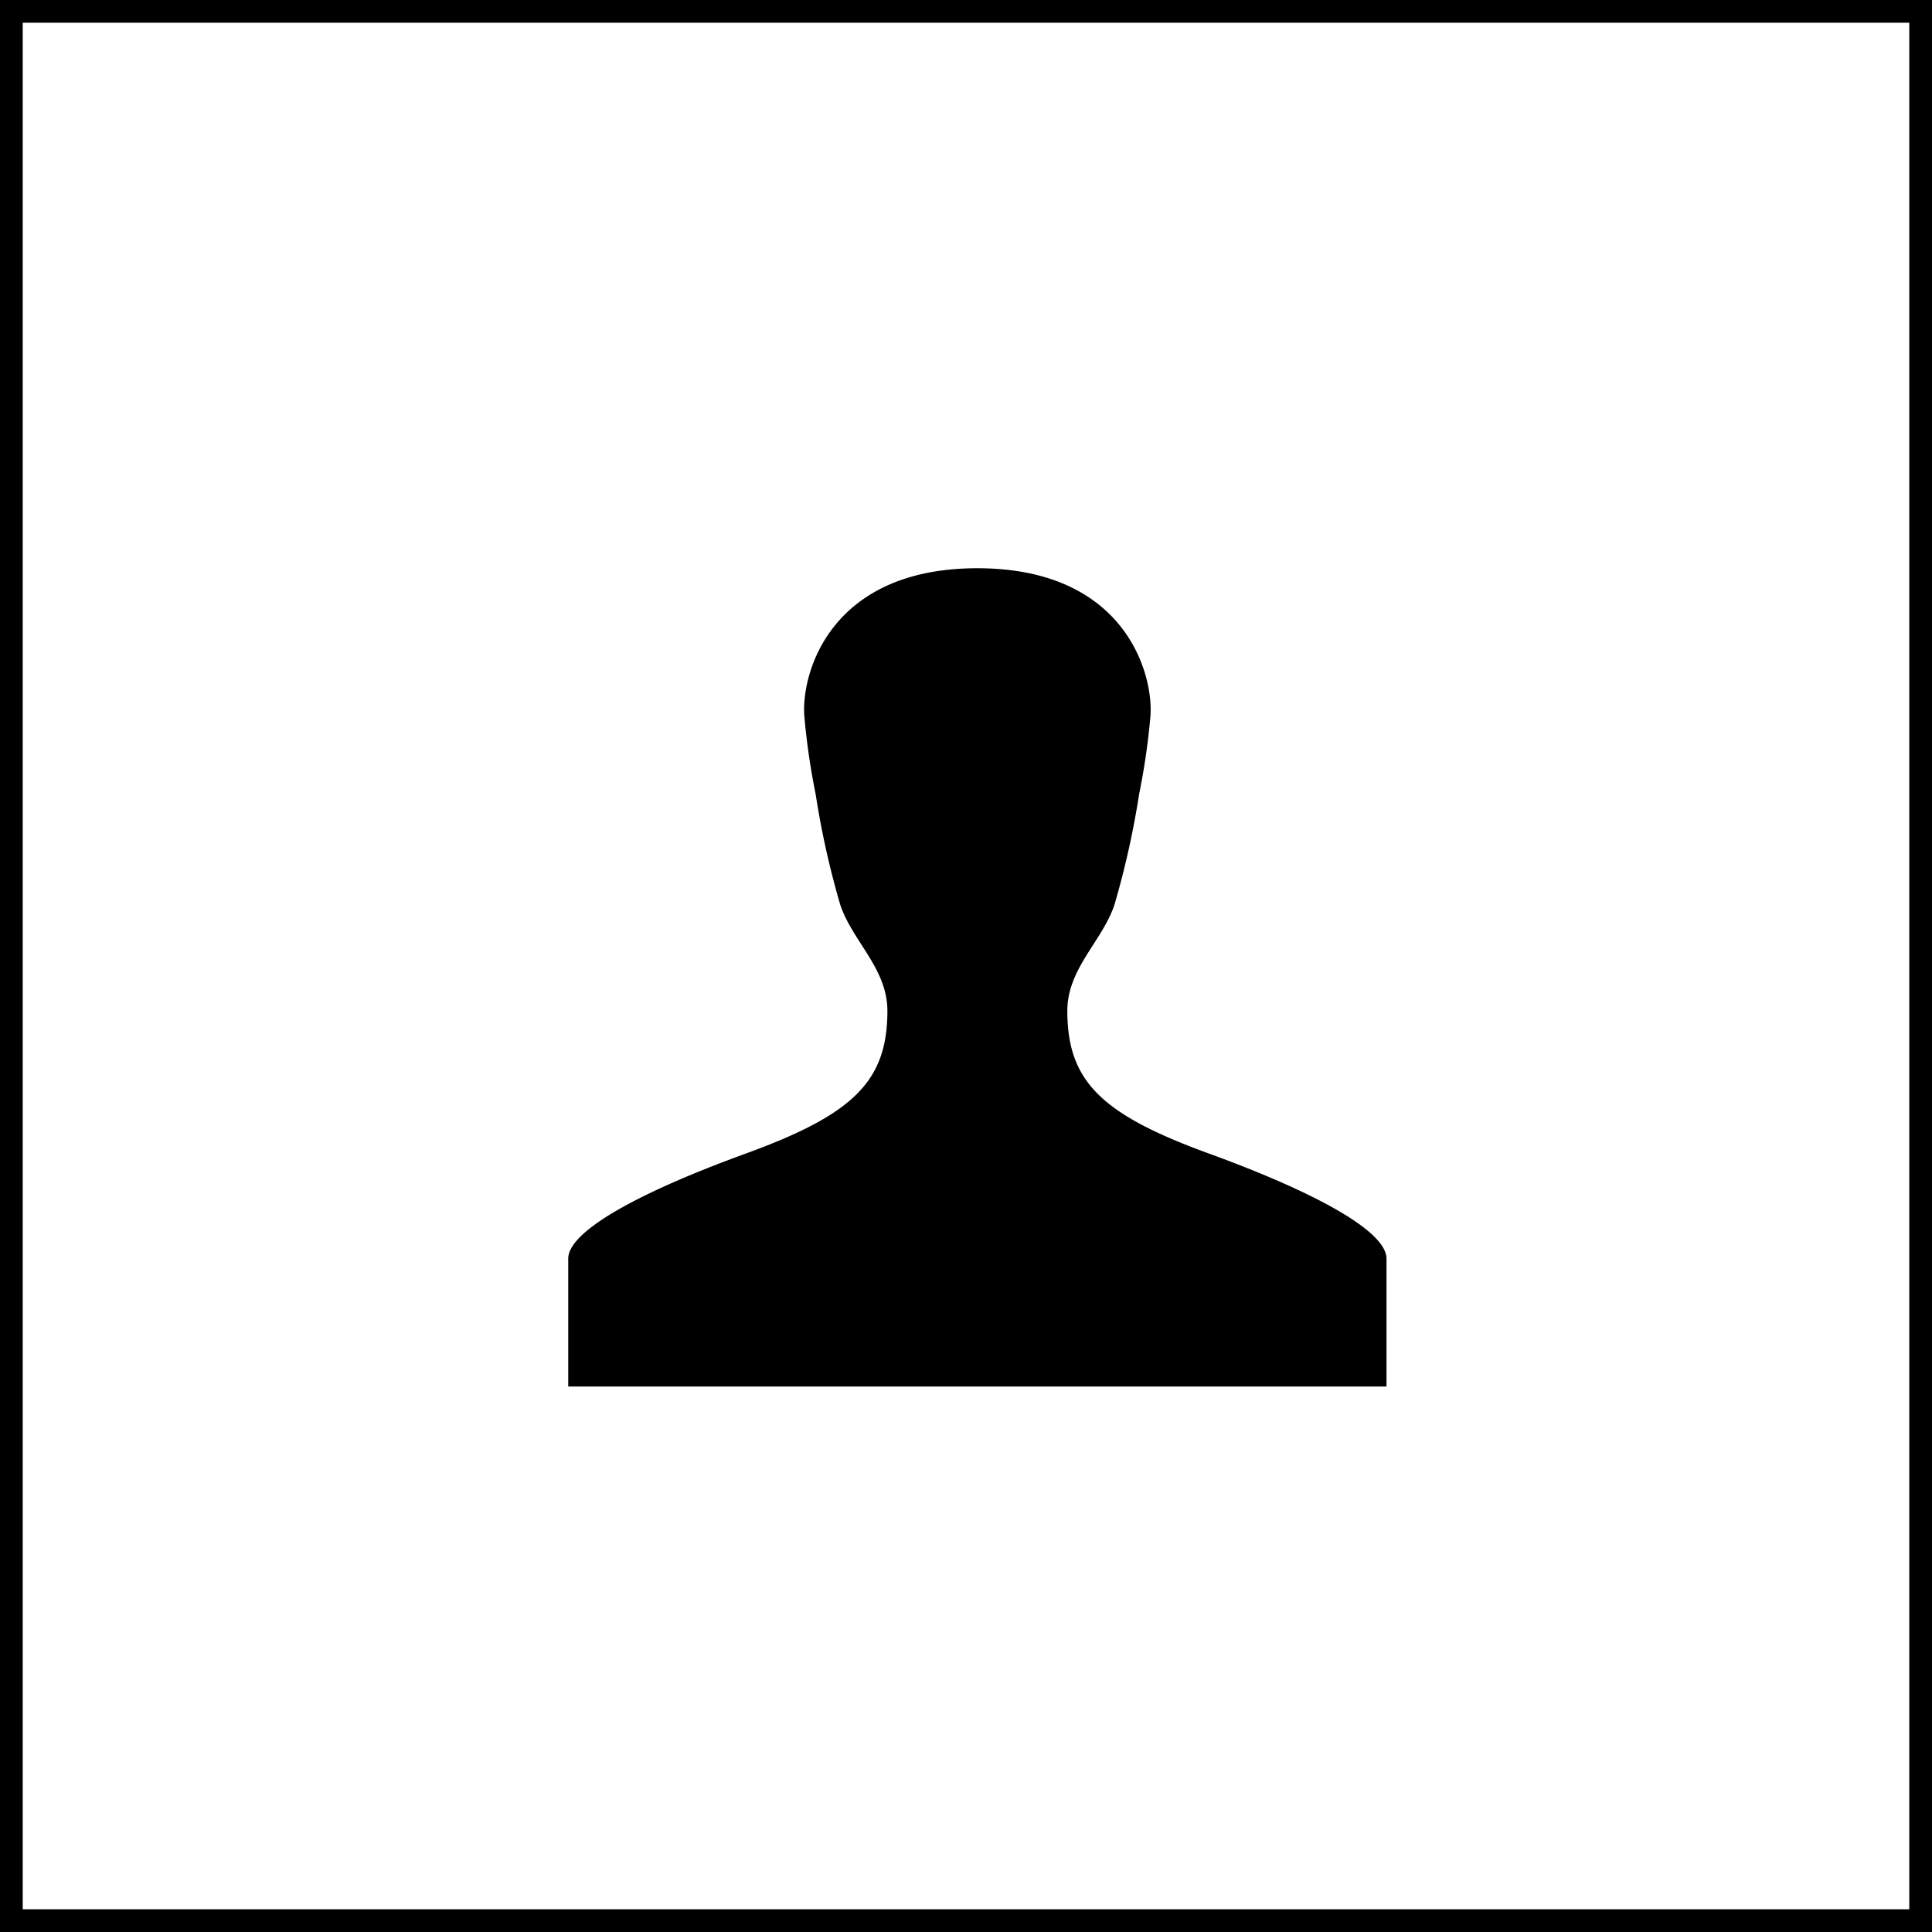 <svg xmlns="http://www.w3.org/2000/svg" width="85" height="85" viewBox="0 0 85 85">
  <g id="Group_1935" data-name="Group 1935" transform="translate(-438 -326)">
    <g id="Rectangle_268" data-name="Rectangle 268" transform="translate(438 326)" fill="none" stroke="#000" stroke-width="1">
      <rect width="85" height="85" stroke="none"/>
      <rect x="0.5" y="0.5" width="84" height="84" fill="none"/>
    </g>
    <path id="user" d="M28.187,25.751c-4.72-1.72-6.229-3.171-6.229-6.279,0-1.865,1.547-3.074,2.074-4.672a37.956,37.956,0,0,0,1.086-4.868,30.383,30.383,0,0,0,.492-3.376C25.778,4.726,24.553,0,18,0s-7.78,4.726-7.608,6.557a30.62,30.62,0,0,0,.492,3.376A37.775,37.775,0,0,0,11.966,14.8c.527,1.6,2.076,2.807,2.076,4.672,0,3.108-1.509,4.559-6.229,6.279C3.075,27.475,0,29.174,0,30.375V36H36V30.375C36,29.176,32.923,27.477,28.187,25.751Z" transform="translate(463 351)"/>
  </g>
</svg>
